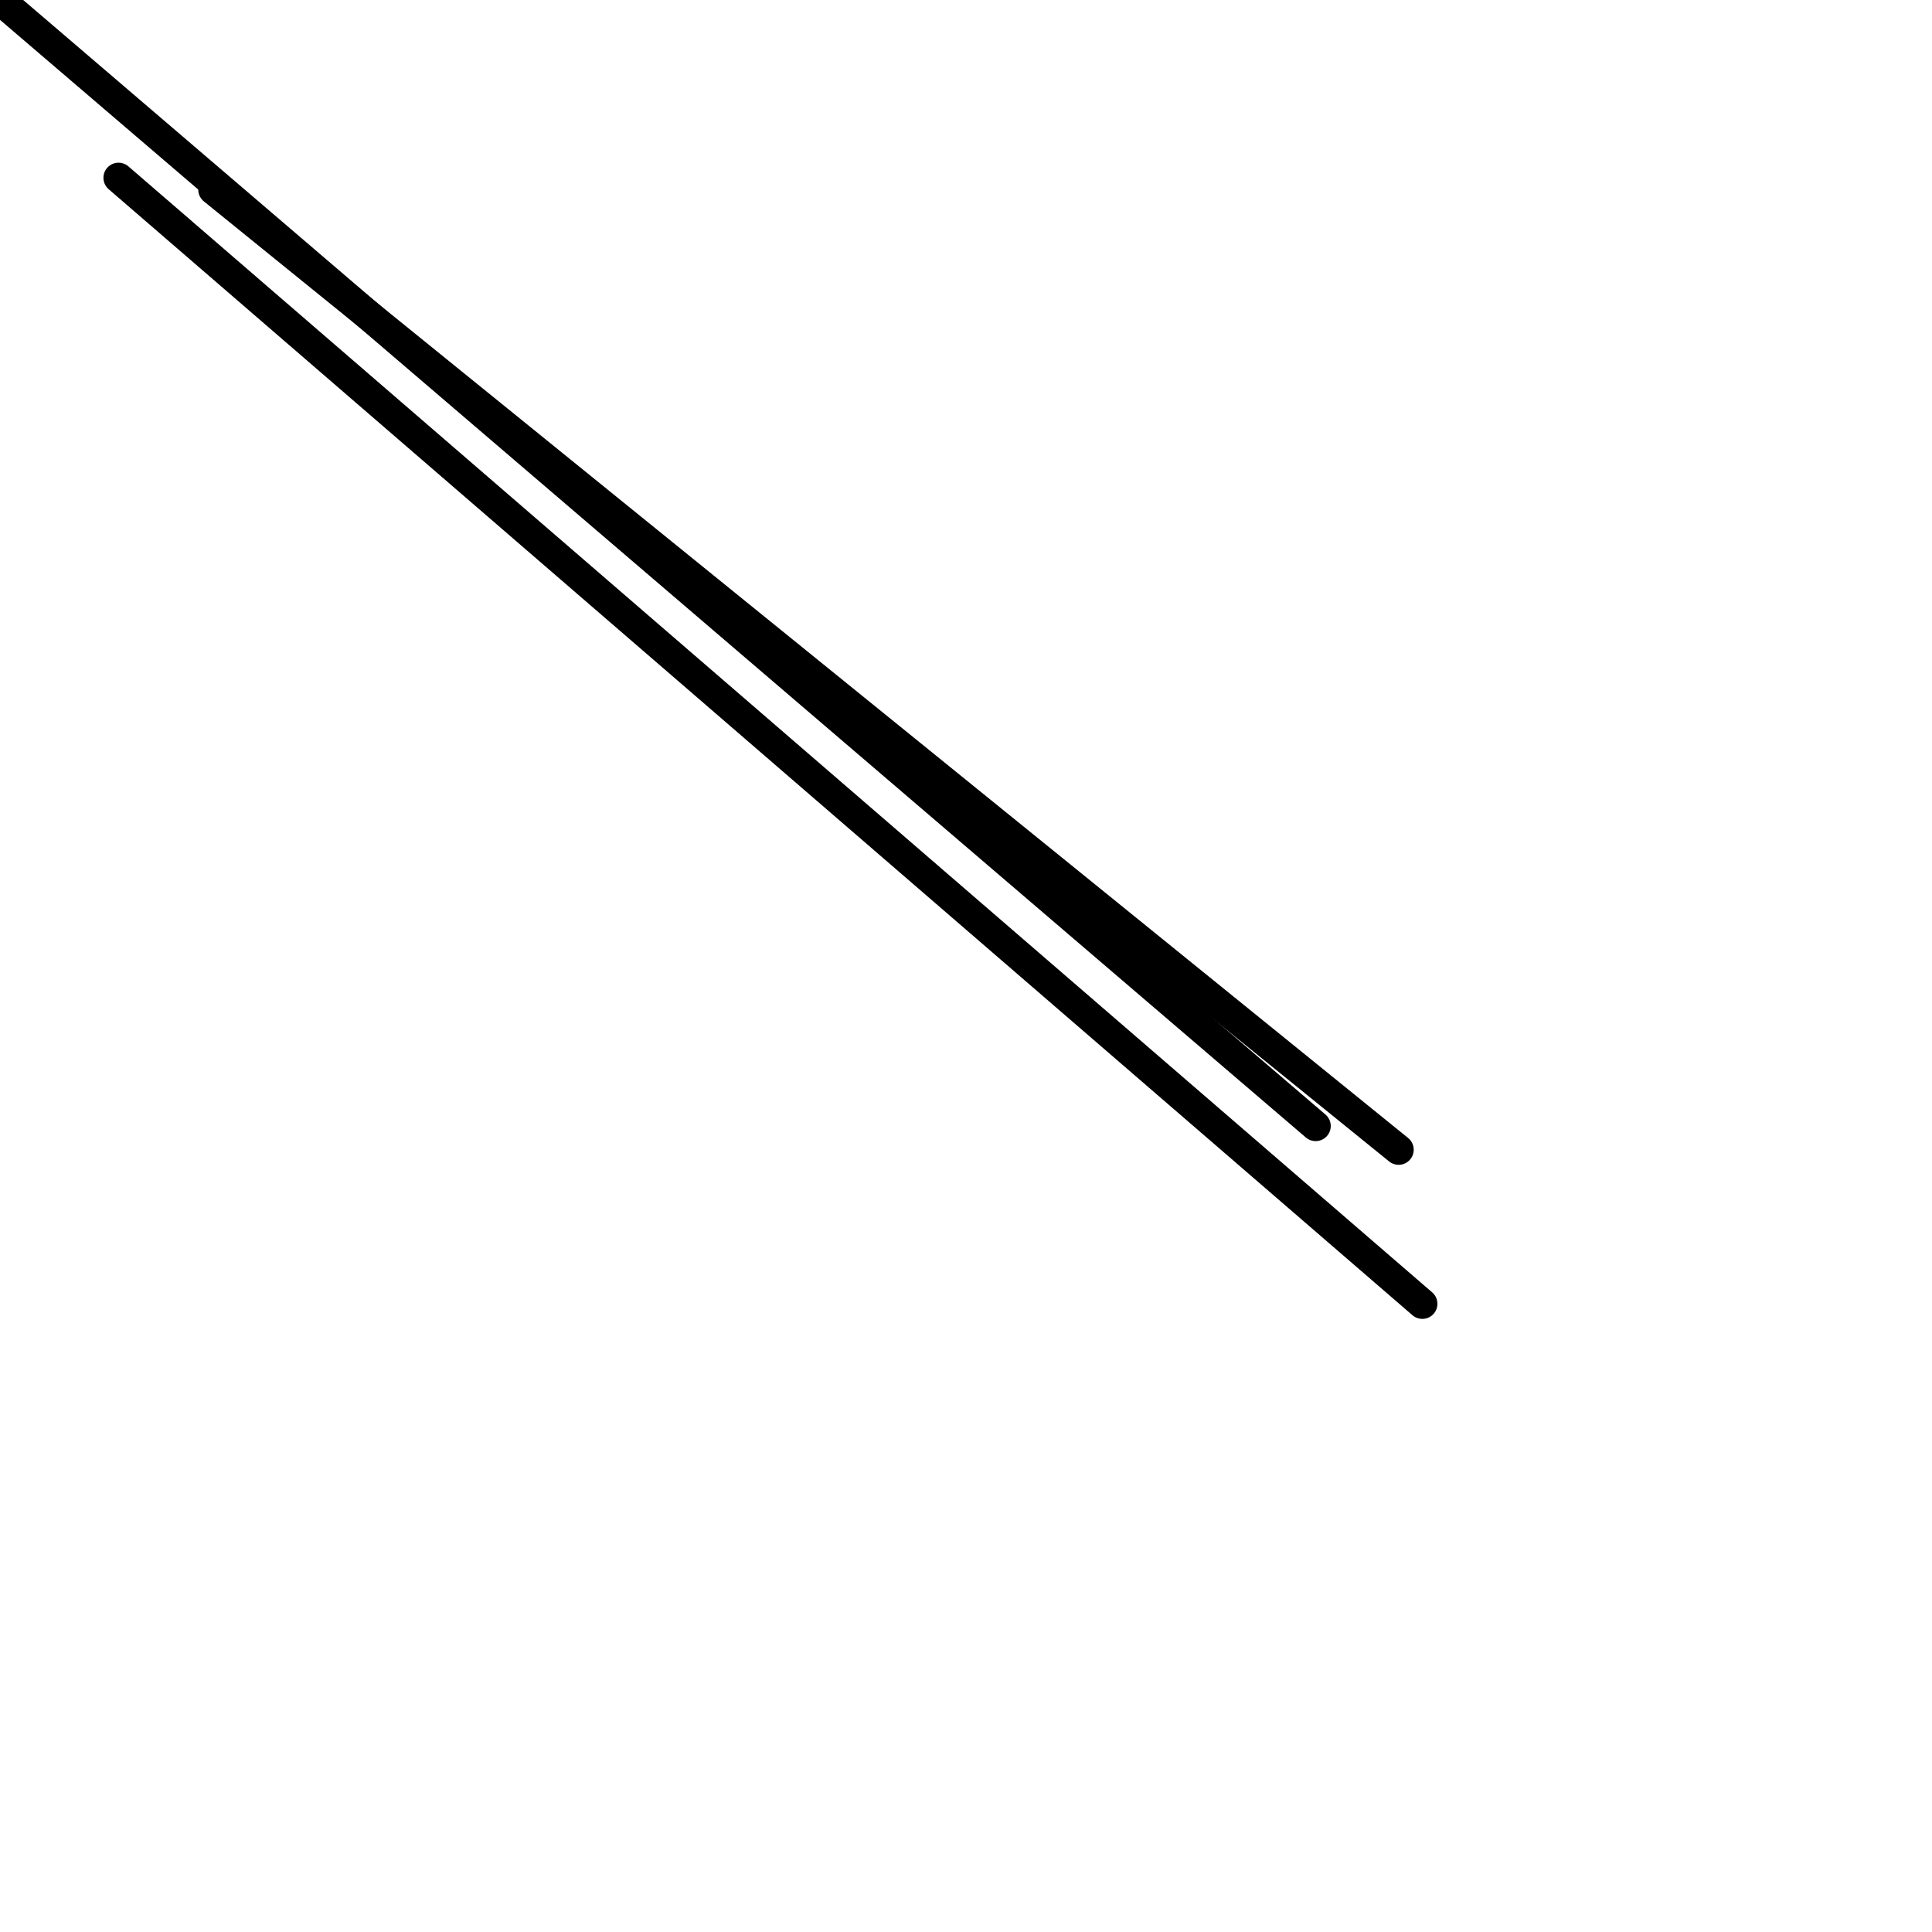 <?xml version="1.0" encoding="utf-8" ?>
<svg baseProfile="full" height="256" version="1.1" width="256" xmlns="http://www.w3.org/2000/svg" xmlns:ev="http://www.w3.org/2001/xml-events" xmlns:xlink="http://www.w3.org/1999/xlink"><defs /><polyline fill="none" points="174.331,149.202 0.0,0.0" stroke="black" stroke-linecap="round" stroke-width="4" /><polyline fill="none" points="188.466,172.761 15.706,23.558" stroke="black" stroke-linecap="round" stroke-width="4" /><polyline fill="none" points="185.325,152.344 28.27,25.129" stroke="black" stroke-linecap="round" stroke-width="4" /></svg>